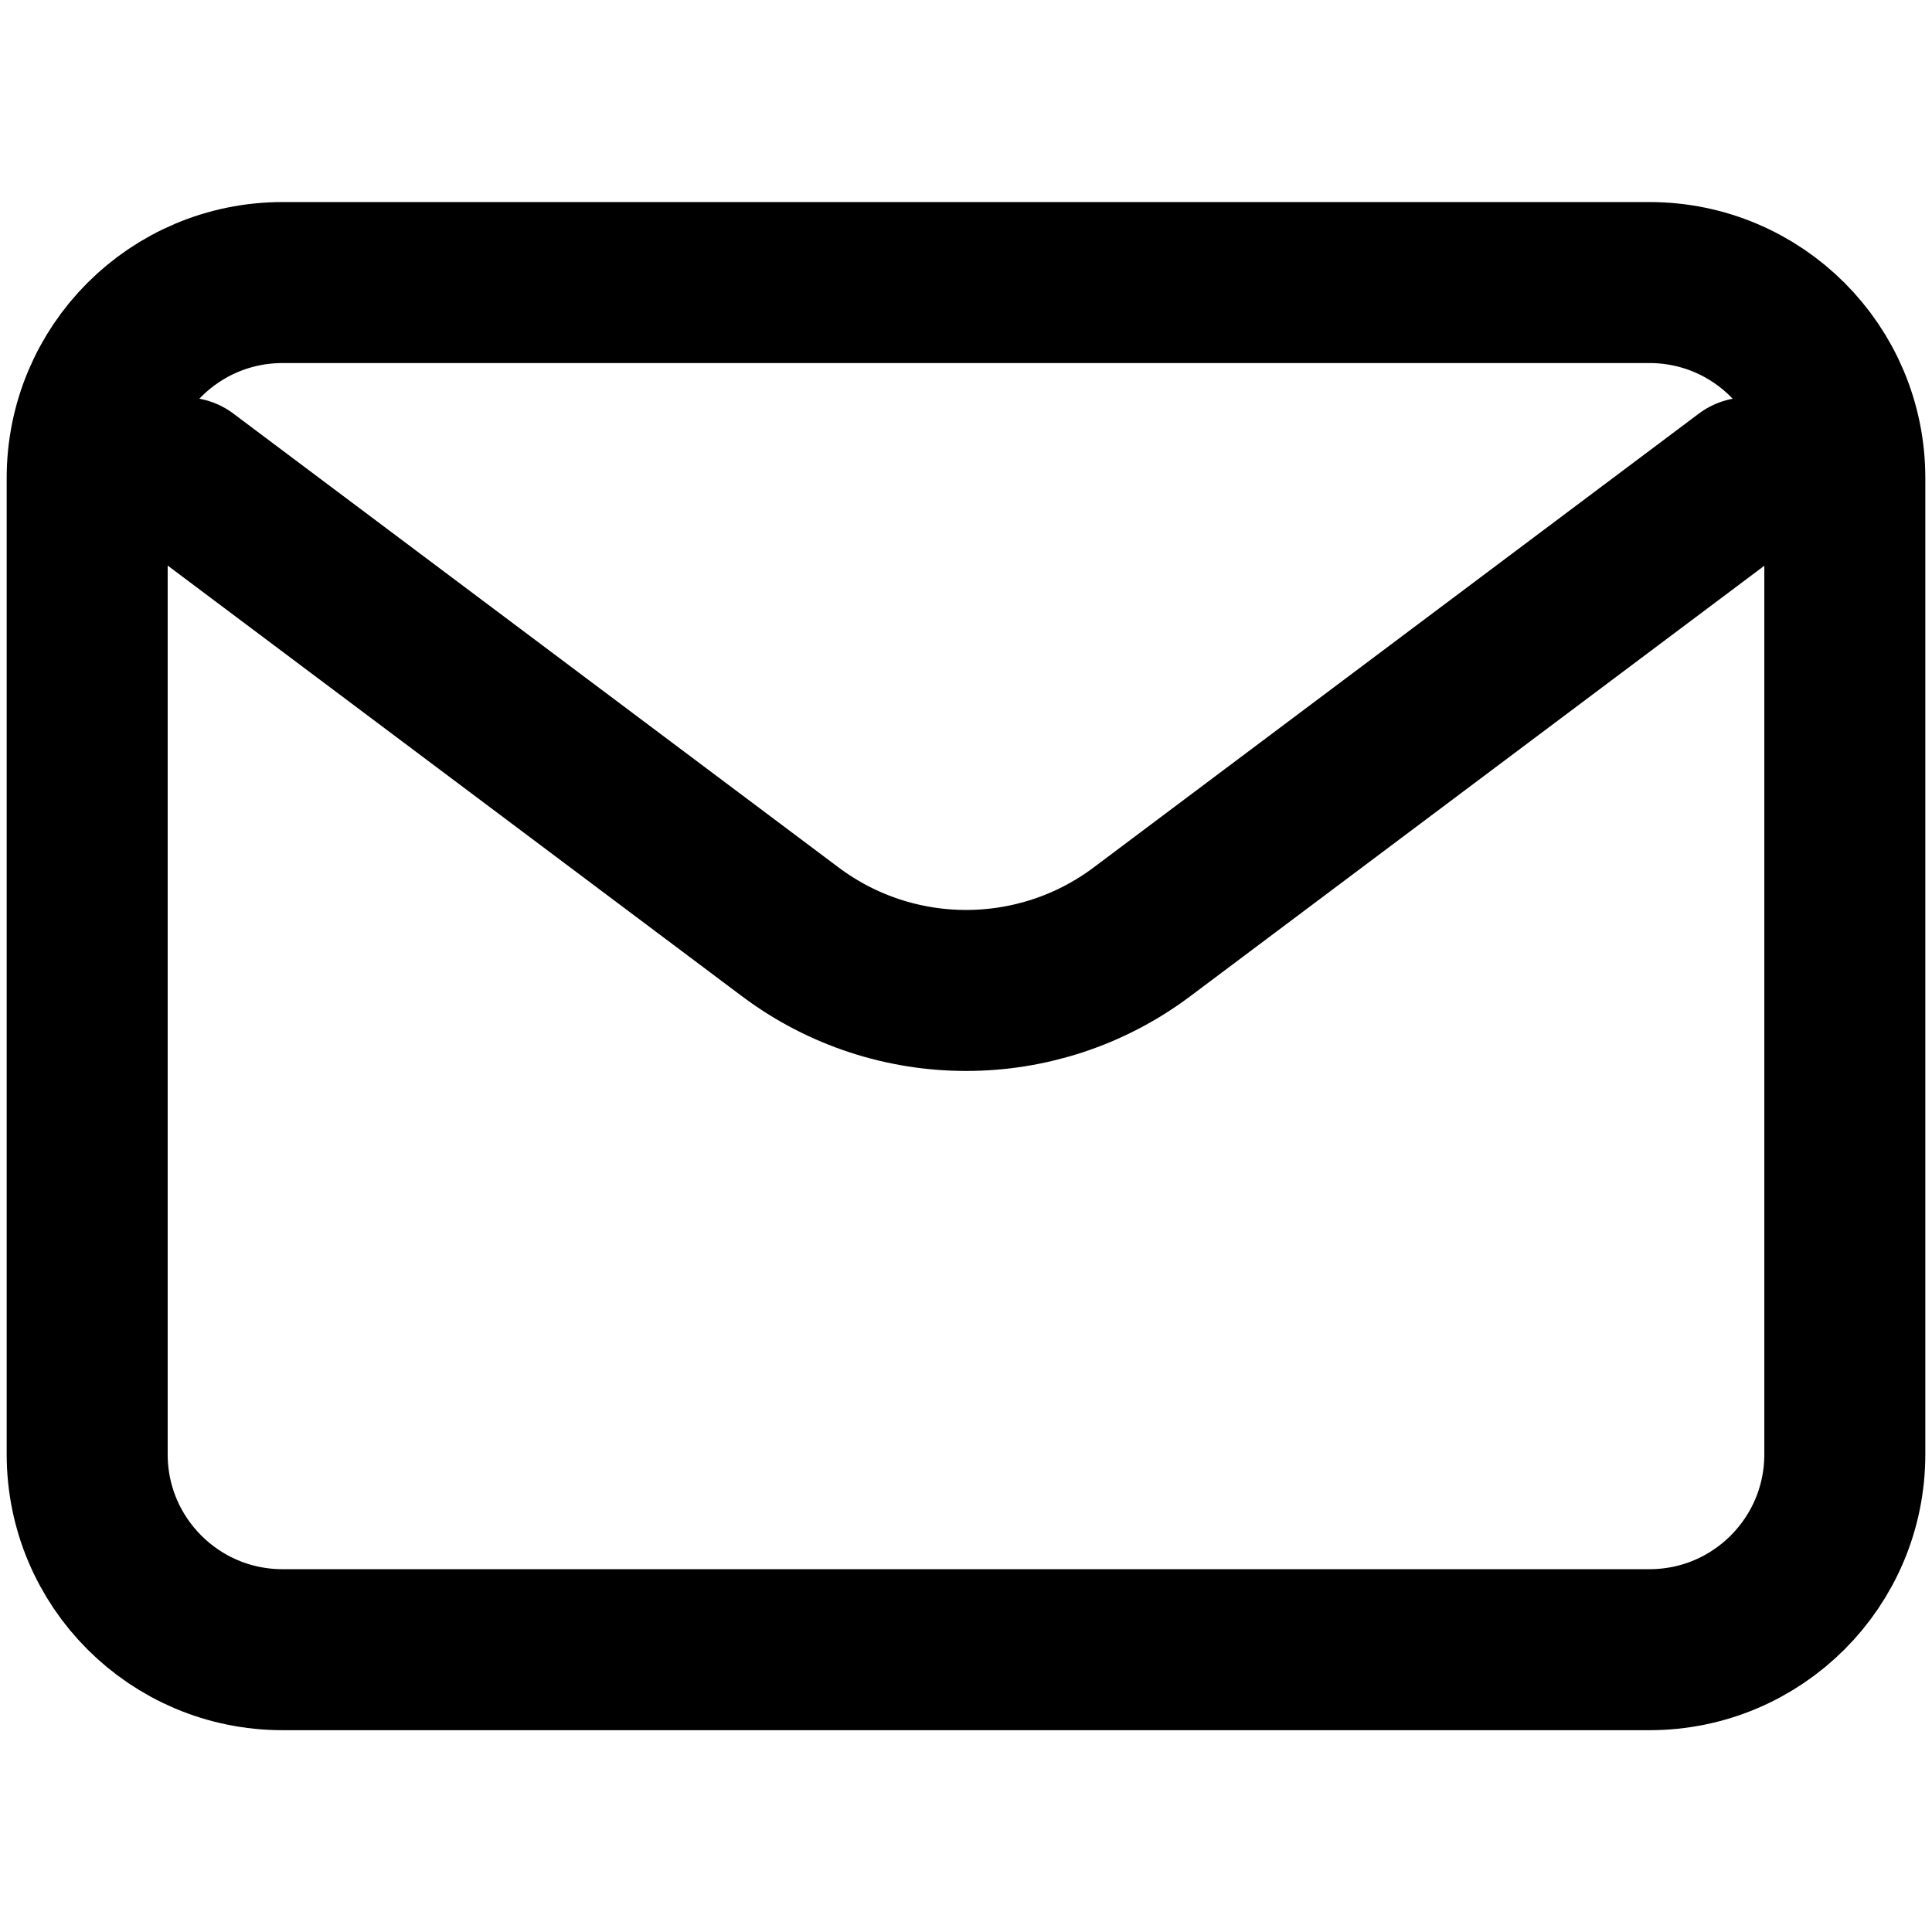 <?xml version="1.0" encoding="utf-8"?>
<!-- Generator: Adobe Illustrator 27.5.0, SVG Export Plug-In . SVG Version: 6.00 Build 0)  -->
<svg version="1.1" id="Layer_1" xmlns="http://www.w3.org/2000/svg" xmlns:xlink="http://www.w3.org/1999/xlink" x="0px" y="0px"
	 viewBox="0 0 800 800" style="enable-background:new 0 0 800 800;" xml:space="preserve">
<style type="text/css">
	.st0{fill:none;stroke:#000000;stroke-width:66.667;stroke-linecap:round;stroke-linejoin:round;stroke-miterlimit:133.333;}
	.st1{fill:none;stroke:#000000;stroke-width:66.667;stroke-linecap:round;stroke-miterlimit:133.333;}
</style>
<path class="st0" d="M76.6,197.9l250.7,188c43.1,32.3,102.4,32.3,145.5,0l250.7-188"/>
<path class="st1" d="M117,117h566c44.7,0,80.9,36.2,80.9,80.9v404.3c0,44.7-36.2,80.9-80.9,80.9H117c-44.7,0-80.9-36.2-80.9-80.9
	V197.9C36.1,153.2,72.3,117,117,117z"/>
</svg>
